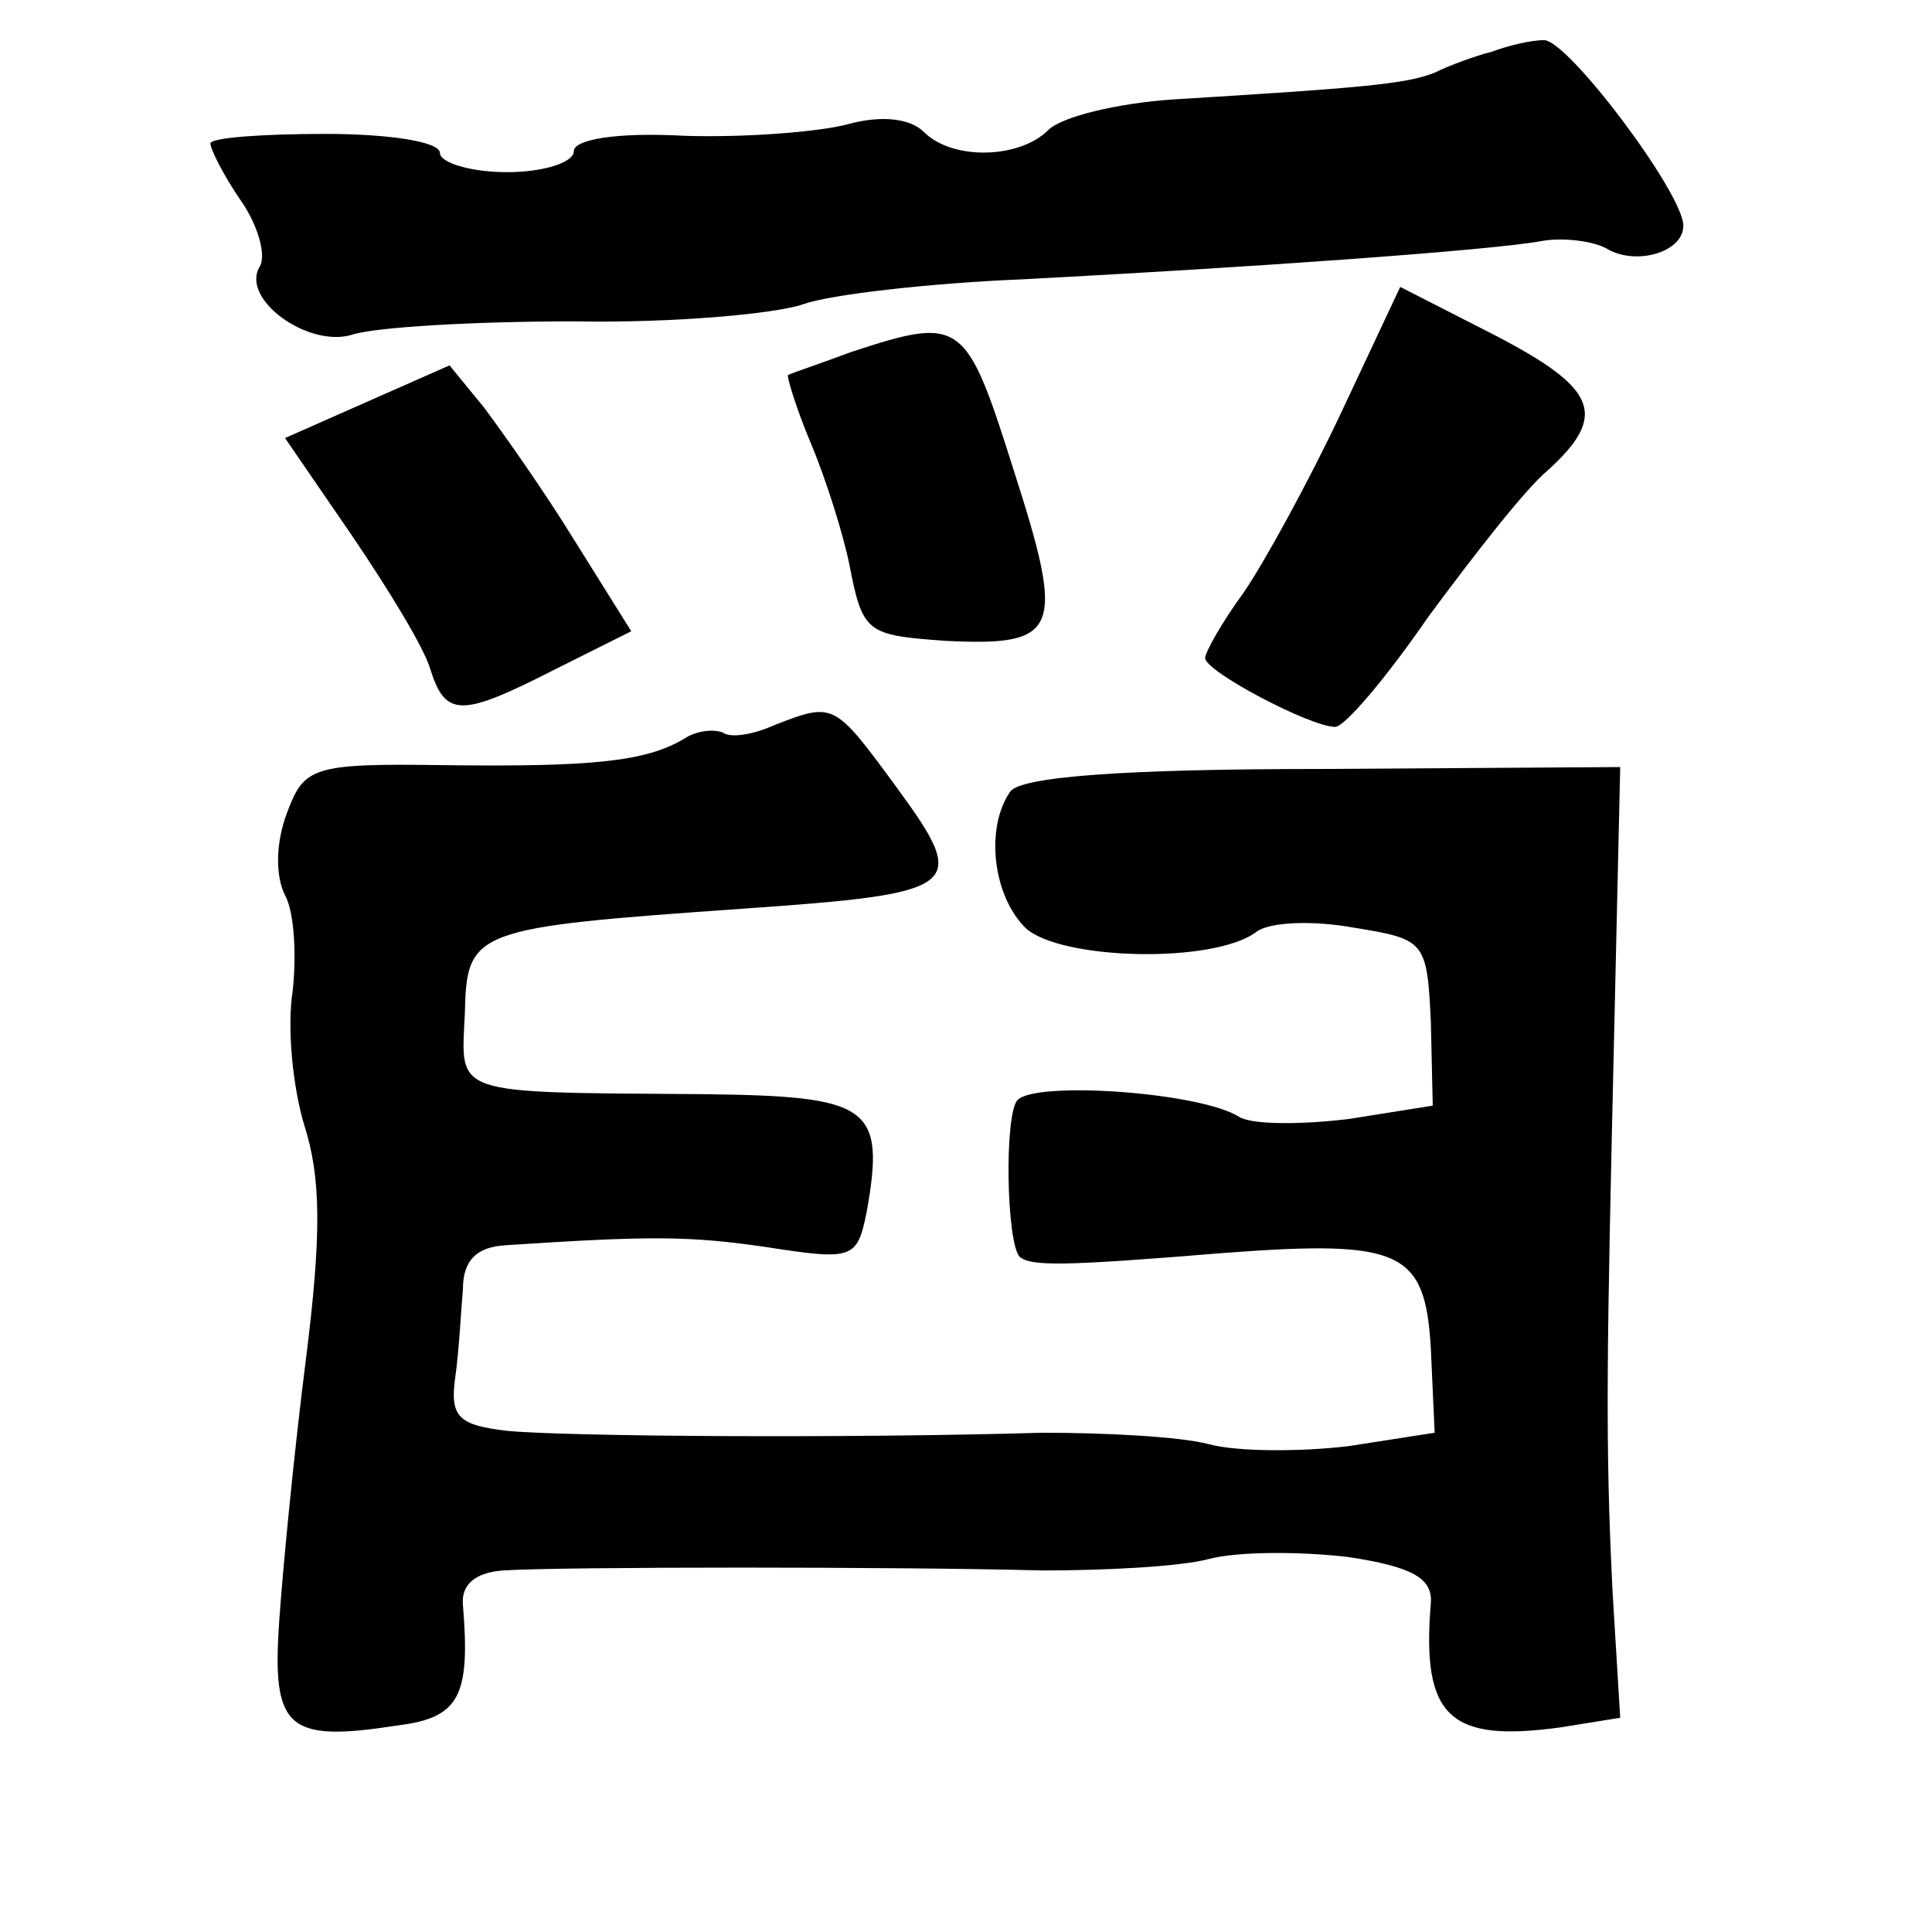 <?xml version="1.0" standalone="no"?>
<!DOCTYPE svg PUBLIC "-//W3C//DTD SVG 20010904//EN"
 "http://www.w3.org/TR/2001/REC-SVG-20010904/DTD/svg10.dtd">
<svg version="1.0" xmlns="http://www.w3.org/2000/svg"
 width="101pt" height="101pt" viewBox="0 0 101 101"
 preserveAspectRatio="xMidYMid meet">
<g transform="translate(0,101) scale(0.1,-0.1)"
fill="#000000" stroke="none">
<path d="M780 983 c-8 -2 -22 -7 -30 -11 -15 -6 -39 -8 -137 -14 -29 -2 -58
-9 -65 -16 -15 -15 -50 -16 -65 -1 -7 7 -22 9 -40 4 -15 -4 -54 -7 -85 -6 -36
2 -58 -2 -58 -8 0 -6 -16 -11 -35 -11 -19 0 -35 5 -35 10 0 6 -27 10 -60 10
-33 0 -60 -2 -60 -5 0 -3 7 -17 16 -30 9 -13 13 -28 10 -34 -11 -17 25 -43 48
-36 12 4 64 7 116 7 52 -1 106 4 120 9 14 5 66 11 115 13 115 6 244 15 271 20
11 2 27 0 34 -4 15 -9 40 -2 40 12 0 17 -61 98 -73 97 -7 0 -19 -3 -27 -6z"/>
<path d="M701 794 c-17 -36 -40 -78 -51 -94 -11 -15 -20 -31 -20 -34 0 -7 55
-36 68 -36 5 0 27 26 49 58 23 31 50 66 62 76 32 29 26 43 -28 71 l-49 25 -31
-66z"/>
<path d="M445 826 c-16 -6 -31 -11 -33 -12 -1 0 4 -17 12 -36 8 -19 17 -48 20
-63 7 -36 9 -37 50 -40 60 -3 63 5 36 89 -25 79 -27 81 -85 62z"/>
<path d="M192 800 l-43 -19 35 -51 c19 -28 38 -59 41 -70 8 -25 16 -25 65 0
l40 20 -30 48 c-16 26 -38 57 -47 69 l-18 22 -43 -19z"/>
<path d="M405 631 c-11 -5 -23 -7 -27 -4 -5 2 -14 1 -20 -3 -20 -12 -47 -15
-126 -14 -69 1 -73 -1 -82 -25 -6 -16 -6 -33 -1 -43 5 -9 6 -32 4 -50 -3 -19
0 -50 6 -70 9 -28 9 -58 1 -122 -6 -47 -12 -108 -14 -137 -4 -57 4 -64 62 -55
32 4 38 15 34 63 -1 11 7 17 21 18 30 2 208 2 282 0 33 0 72 2 87 6 15 4 48 4
73 1 33 -5 44 -11 43 -24 -5 -60 10 -73 68 -65 l31 5 -4 66 c-4 80 -3 125 1
299 l3 132 -156 -1 c-103 0 -158 -4 -163 -12 -13 -19 -9 -54 8 -71 18 -17 99
-19 121 -2 7 5 29 6 51 2 37 -6 38 -7 40 -49 l1 -44 -44 -7 c-25 -3 -50 -3
-57 1 -20 13 -106 19 -116 9 -7 -7 -6 -74 1 -82 6 -5 22 -5 107 2 93 7 105 1
108 -50 l2 -44 -45 -7 c-25 -3 -58 -3 -73 1 -15 4 -54 6 -87 6 -102 -3 -249
-2 -280 1 -25 3 -30 7 -27 28 2 14 3 35 4 46 0 15 7 22 22 23 76 5 96 5 137
-1 45 -7 47 -6 52 18 10 56 2 61 -86 62 -132 1 -126 -1 -124 42 1 44 4 45 146
55 114 8 118 11 80 63 -33 45 -33 45 -64 33z"/>
</g>
</svg>
